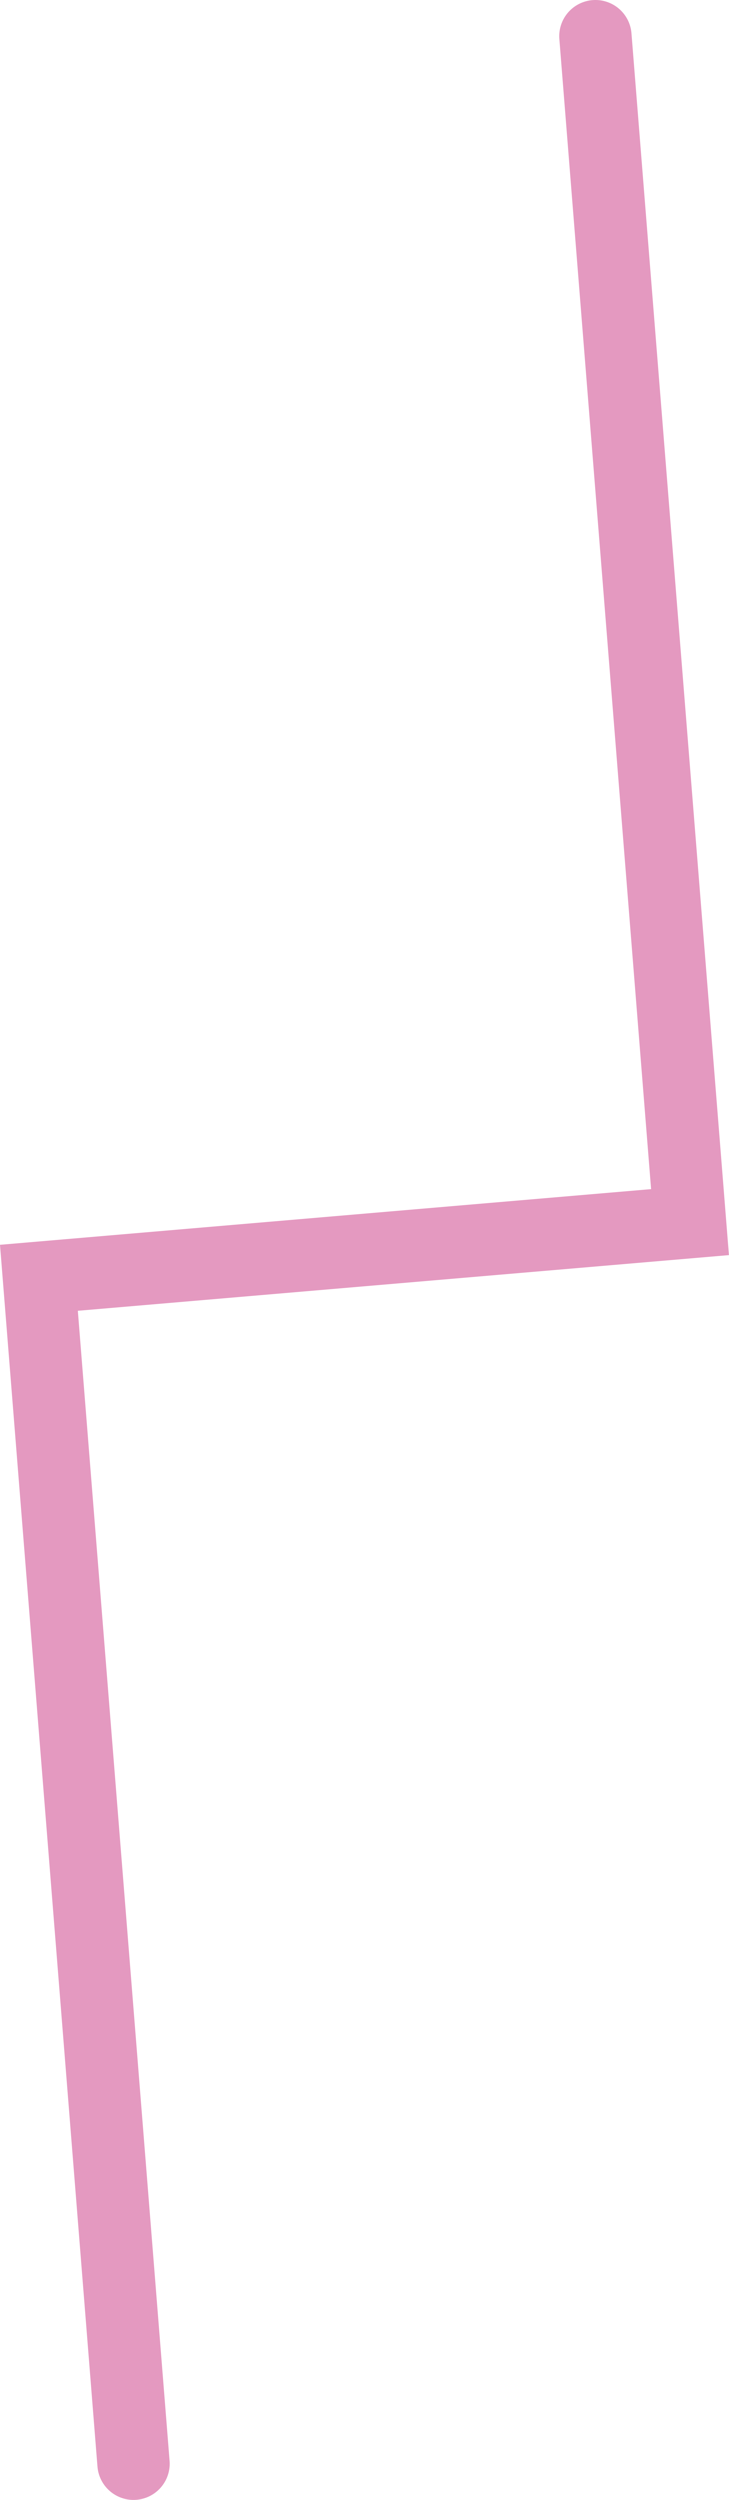 <svg width="131" height="449" viewBox="0 0 131 449" fill="none" xmlns="http://www.w3.org/2000/svg">
<path d="M106.994 6.5L123.994 219.5L6.994 229.5L23.994 442.5" stroke="#BC0063" stroke-opacity="0.4" stroke-width="13" stroke-linecap="round"/>
</svg>
